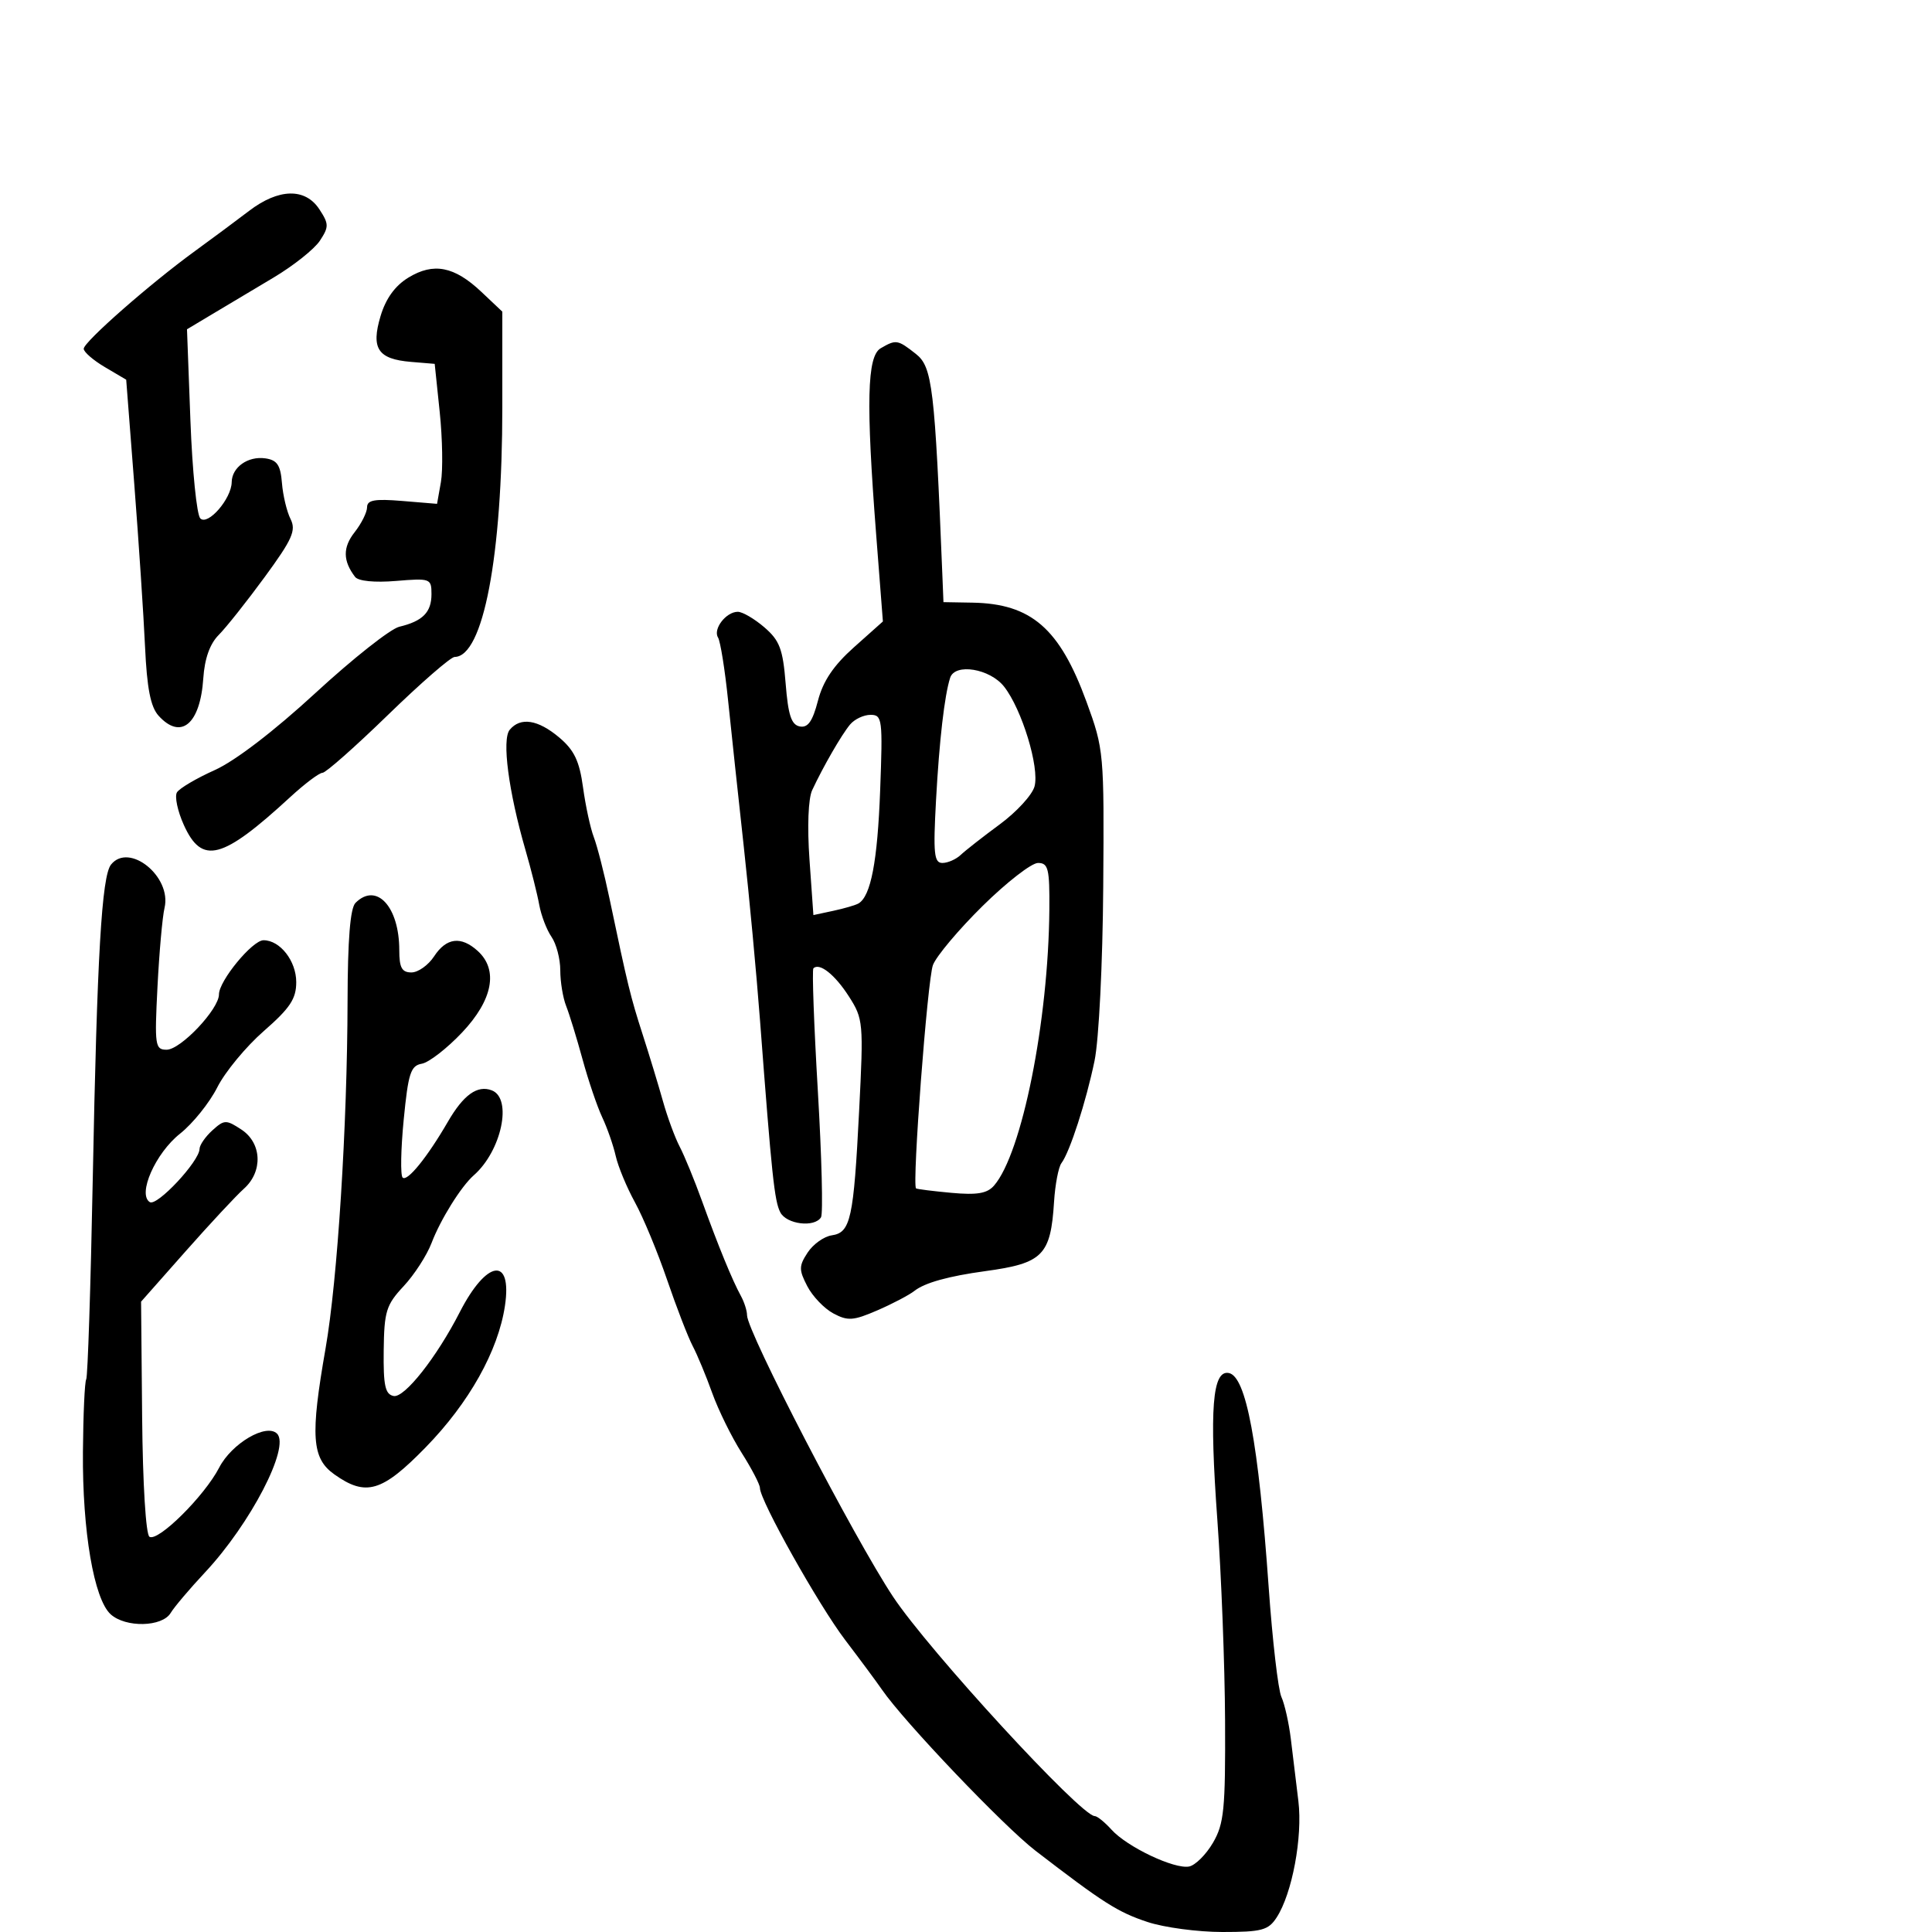 <svg xmlns="http://www.w3.org/2000/svg" width="300" height="300" viewBox="0 0 300 300" version="1.1">
	<path d="M 38.672 32.750 C 36.690 34.263, 32.916 37.064, 30.285 38.977 C 23.310 44.044, 13 53.099, 13 54.156 C 13 54.657, 14.484 55.943, 16.298 57.013 L 19.596 58.959 20.854 75.230 C 21.545 84.178, 22.295 95.497, 22.520 100.382 C 22.819 106.886, 23.382 109.764, 24.619 111.132 C 28.089 114.966, 31.091 112.461, 31.567 105.335 C 31.773 102.265, 32.587 99.973, 33.964 98.592 C 35.112 97.441, 38.327 93.391, 41.109 89.592 C 45.399 83.734, 46.008 82.365, 45.115 80.592 C 44.535 79.441, 43.935 76.925, 43.781 75 C 43.557 72.209, 43.033 71.434, 41.195 71.173 C 38.498 70.791, 36.009 72.556, 35.978 74.872 C 35.943 77.442, 32.280 81.672, 31.105 80.500 C 30.553 79.950, 29.862 73.117, 29.569 65.315 L 29.036 51.130 32.906 48.815 C 35.034 47.542, 39.329 44.979, 42.450 43.119 C 45.572 41.260, 48.824 38.672, 49.678 37.369 C 51.087 35.219, 51.079 34.769, 49.592 32.500 C 47.395 29.147, 43.269 29.241, 38.672 32.750 M 63.408 43.110 C 61.345 44.371, 59.911 46.354, 59.096 49.072 C 57.582 54.127, 58.670 55.765, 63.826 56.194 L 67.500 56.500 68.281 64 C 68.710 68.125, 68.792 73.016, 68.463 74.868 L 67.865 78.236 62.433 77.786 C 58.187 77.434, 57 77.647, 57 78.760 C 57 79.543, 56.125 81.297, 55.056 82.656 C 53.212 85, 53.237 87.097, 55.140 89.584 C 55.639 90.236, 58.163 90.485, 61.484 90.210 C 66.824 89.767, 67 89.832, 67 92.254 C 67 95.077, 65.644 96.451, 62 97.322 C 60.625 97.650, 54.775 102.272, 49 107.593 C 42.558 113.527, 36.506 118.160, 33.342 119.580 C 30.505 120.852, 27.867 122.407, 27.479 123.034 C 27.092 123.661, 27.569 125.935, 28.539 128.087 C 31.358 134.337, 34.482 133.518, 45.090 123.750 C 47.330 121.688, 49.576 120, 50.080 120 C 50.584 120, 55.160 115.954, 60.248 111.009 C 65.337 106.063, 69.993 102.013, 70.595 102.009 C 75.027 101.974, 78 86.392, 78 63.203 L 78 48.392 74.750 45.323 C 70.544 41.351, 67.317 40.721, 63.408 43.110 M 136.750 54.080 C 134.634 55.313, 134.460 62.470, 136.050 83 L 137.096 96.500 132.612 100.500 C 129.433 103.336, 127.802 105.755, 127.009 108.813 C 126.178 112.012, 125.452 113.042, 124.195 112.803 C 122.882 112.553, 122.386 111.055, 121.996 106.150 C 121.568 100.787, 121.063 99.451, 118.690 97.410 C 117.149 96.084, 115.294 95, 114.567 95 C 112.742 95, 110.682 97.677, 111.495 98.992 C 111.862 99.586, 112.567 103.993, 113.060 108.786 C 113.554 113.579, 114.651 123.800, 115.497 131.500 C 116.344 139.200, 117.479 151.350, 118.019 158.500 C 119.838 182.558, 120.254 186.493, 121.164 188.250 C 122.132 190.120, 126.481 190.649, 127.488 189.020 C 127.821 188.481, 127.599 179.654, 126.994 169.405 C 126.390 159.157, 126.079 150.587, 126.304 150.362 C 127.236 149.430, 129.644 151.334, 131.812 154.718 C 134.049 158.208, 134.101 158.784, 133.409 172.411 C 132.553 189.277, 132.089 191.394, 129.158 191.823 C 127.944 192, 126.258 193.204, 125.410 194.497 C 124.043 196.583, 124.036 197.169, 125.350 199.709 C 126.163 201.283, 127.985 203.189, 129.397 203.945 C 131.642 205.146, 132.503 205.087, 136.233 203.472 C 138.580 202.456, 141.175 201.093, 142 200.443 C 143.594 199.187, 147.283 198.160, 153 197.380 C 161.936 196.161, 163.148 194.939, 163.673 186.613 C 163.843 183.926, 164.359 181.226, 164.819 180.613 C 166.121 178.881, 168.641 171.089, 169.960 164.720 C 170.633 161.471, 171.224 149.652, 171.309 137.720 C 171.460 116.870, 171.414 116.369, 168.708 108.965 C 164.545 97.574, 160.131 93.740, 151 93.579 L 146.500 93.500 146.338 89.500 C 145.151 60.096, 144.778 56.971, 142.215 54.954 C 139.382 52.726, 139.141 52.688, 136.750 54.080 M 147.537 105.250 C 146.659 107.992, 145.853 114.979, 145.346 124.250 C 144.892 132.547, 145.039 134, 146.335 134 C 147.172 134, 148.452 133.438, 149.179 132.750 C 149.905 132.063, 152.637 129.925, 155.249 128 C 157.861 126.075, 160.287 123.429, 160.640 122.119 C 161.435 119.171, 158.680 110.134, 155.913 106.617 C 153.710 103.815, 148.280 102.929, 147.537 105.250 M 131.990 112.512 C 130.662 114.113, 127.823 119.034, 126.114 122.697 C 125.503 124.007, 125.335 128.365, 125.697 133.493 L 126.304 142.092 129.402 141.429 C 131.106 141.063, 132.865 140.549, 133.312 140.285 C 135.223 139.156, 136.257 133.754, 136.669 122.750 C 137.084 111.653, 137.001 111, 135.177 111 C 134.114 111, 132.680 111.680, 131.990 112.512 M 79.149 113.320 C 77.905 114.820, 78.965 122.907, 81.598 132 C 82.474 135.025, 83.435 138.850, 83.733 140.500 C 84.031 142.150, 84.888 144.388, 85.637 145.473 C 86.387 146.557, 87 148.899, 87 150.675 C 87 152.452, 87.409 154.940, 87.909 156.203 C 88.410 157.466, 89.557 161.200, 90.459 164.500 C 91.362 167.800, 92.737 171.850, 93.516 173.500 C 94.294 175.150, 95.236 177.850, 95.608 179.500 C 95.981 181.150, 97.327 184.395, 98.601 186.710 C 99.874 189.026, 102.114 194.426, 103.579 198.710 C 105.044 202.995, 106.834 207.625, 107.556 209 C 108.279 210.375, 109.643 213.658, 110.588 216.296 C 111.534 218.934, 113.588 223.112, 115.154 225.581 C 116.719 228.050, 118 230.509, 118 231.045 C 118 232.991, 127.102 249.219, 131.250 254.670 C 133.587 257.742, 136.156 261.210, 136.958 262.378 C 140.358 267.326, 155.843 283.573, 160.784 287.375 C 171.331 295.493, 173.564 296.913, 178.188 298.446 C 180.766 299.301, 186.002 300, 189.823 300 C 195.927 300, 196.948 299.727, 198.233 297.750 C 200.647 294.038, 202.286 285.272, 201.612 279.675 C 201.270 276.829, 200.741 272.475, 200.438 270 C 200.135 267.525, 199.476 264.600, 198.975 263.500 C 198.473 262.400, 197.585 254.750, 197.002 246.500 C 195.410 223.980, 193.501 213.720, 190.807 213.201 C 188.254 212.710, 187.781 218.786, 189.030 236.007 C 189.648 244.528, 190.187 258.542, 190.228 267.150 C 190.293 280.952, 190.071 283.194, 188.347 286.146 C 187.271 287.987, 185.604 289.645, 184.640 289.831 C 182.346 290.273, 175.016 286.791, 172.595 284.110 C 171.547 282.949, 170.373 282, 169.985 282 C 167.846 282, 144.210 256.288, 138.673 247.937 C 132.608 238.789, 116 206.775, 116 204.231 C 116 203.539, 115.572 202.191, 115.048 201.236 C 113.705 198.784, 111.529 193.477, 109.029 186.554 C 107.848 183.283, 106.279 179.458, 105.543 178.054 C 104.807 176.649, 103.638 173.475, 102.944 171 C 102.251 168.525, 100.830 163.854, 99.787 160.620 C 97.907 154.788, 97.477 153.024, 94.638 139.500 C 93.830 135.650, 92.737 131.375, 92.209 130 C 91.681 128.625, 90.926 125.143, 90.532 122.261 C 89.972 118.167, 89.163 116.474, 86.831 114.511 C 83.528 111.732, 80.816 111.311, 79.149 113.320 M 17.241 134.250 C 15.792 136.055, 15.072 148.431, 14.405 182.994 C 14.081 199.766, 13.623 213.801, 13.387 214.182 C 13.151 214.564, 12.922 219.644, 12.877 225.470 C 12.783 237.760, 14.587 248.316, 17.183 250.666 C 19.513 252.775, 25.186 252.650, 26.500 250.461 C 27.050 249.544, 29.456 246.703, 31.847 244.147 C 38.890 236.617, 45.083 224.683, 43.019 222.619 C 41.363 220.963, 35.980 224.122, 34.032 227.893 C 31.755 232.302, 24.544 239.454, 23.208 238.629 C 22.647 238.282, 22.166 230.435, 22.071 220.074 L 21.906 202.120 28.814 194.310 C 32.614 190.014, 36.685 185.643, 37.862 184.595 C 40.858 181.925, 40.672 177.486, 37.474 175.391 C 35.109 173.842, 34.823 173.850, 32.974 175.523 C 31.888 176.506, 30.993 177.803, 30.985 178.405 C 30.959 180.326, 24.388 187.358, 23.266 186.665 C 21.311 185.456, 24.135 179.061, 27.964 176.029 C 29.937 174.465, 32.537 171.232, 33.740 168.843 C 34.944 166.454, 38.194 162.520, 40.964 160.100 C 45.043 156.536, 46 155.093, 46 152.505 C 46 149.217, 43.489 146, 40.921 146 C 39.188 146, 34 152.305, 34 154.412 C 34 156.715, 28.053 163, 25.875 163 C 24.081 163, 23.989 162.367, 24.453 153.250 C 24.726 147.887, 25.218 142.365, 25.548 140.978 C 26.698 136.131, 20.052 130.749, 17.241 134.250 M 152.590 140.669 C 148.868 144.336, 145.393 148.468, 144.867 149.849 C 144.018 152.084, 141.602 184.003, 142.243 184.531 C 142.384 184.648, 144.853 184.959, 147.730 185.223 C 151.717 185.589, 153.290 185.322, 154.351 184.101 C 158.683 179.119, 162.802 158.568, 162.942 141.250 C 162.993 134.883, 162.778 134, 161.179 134 C 160.177 134, 156.312 137.001, 152.590 140.669 M 55.200 140.200 C 54.384 141.016, 53.990 145.893, 53.969 155.450 C 53.925 174.853, 52.411 198.774, 50.554 209.381 C 48.171 223, 48.408 226.442, 51.904 228.932 C 56.813 232.427, 59.317 231.689, 66.089 224.750 C 72.839 217.834, 77.357 209.771, 78.407 202.770 C 79.566 195.040, 75.566 195.599, 71.394 203.749 C 67.805 210.761, 62.797 217.108, 61.121 216.770 C 59.809 216.506, 59.515 215.159, 59.581 209.694 C 59.654 203.624, 59.965 202.620, 62.673 199.722 C 64.330 197.950, 66.284 194.925, 67.017 193 C 68.406 189.350, 71.608 184.218, 73.567 182.500 C 77.880 178.718, 79.611 170.555, 76.364 169.309 C 74.131 168.453, 71.975 169.995, 69.544 174.189 C 66.342 179.712, 63.224 183.557, 62.518 182.852 C 62.164 182.497, 62.240 178.453, 62.687 173.865 C 63.391 166.645, 63.769 165.476, 65.500 165.173 C 66.600 164.980, 69.412 162.800, 71.750 160.327 C 76.526 155.275, 77.421 150.596, 74.171 147.655 C 71.585 145.315, 69.309 145.599, 67.408 148.500 C 66.507 149.875, 64.922 151, 63.885 151 C 62.402 151, 62 150.263, 62 147.547 C 62 140.775, 58.455 136.945, 55.200 140.200" stroke="none" fill="black" fill-rule="evenodd"/>
</svg>